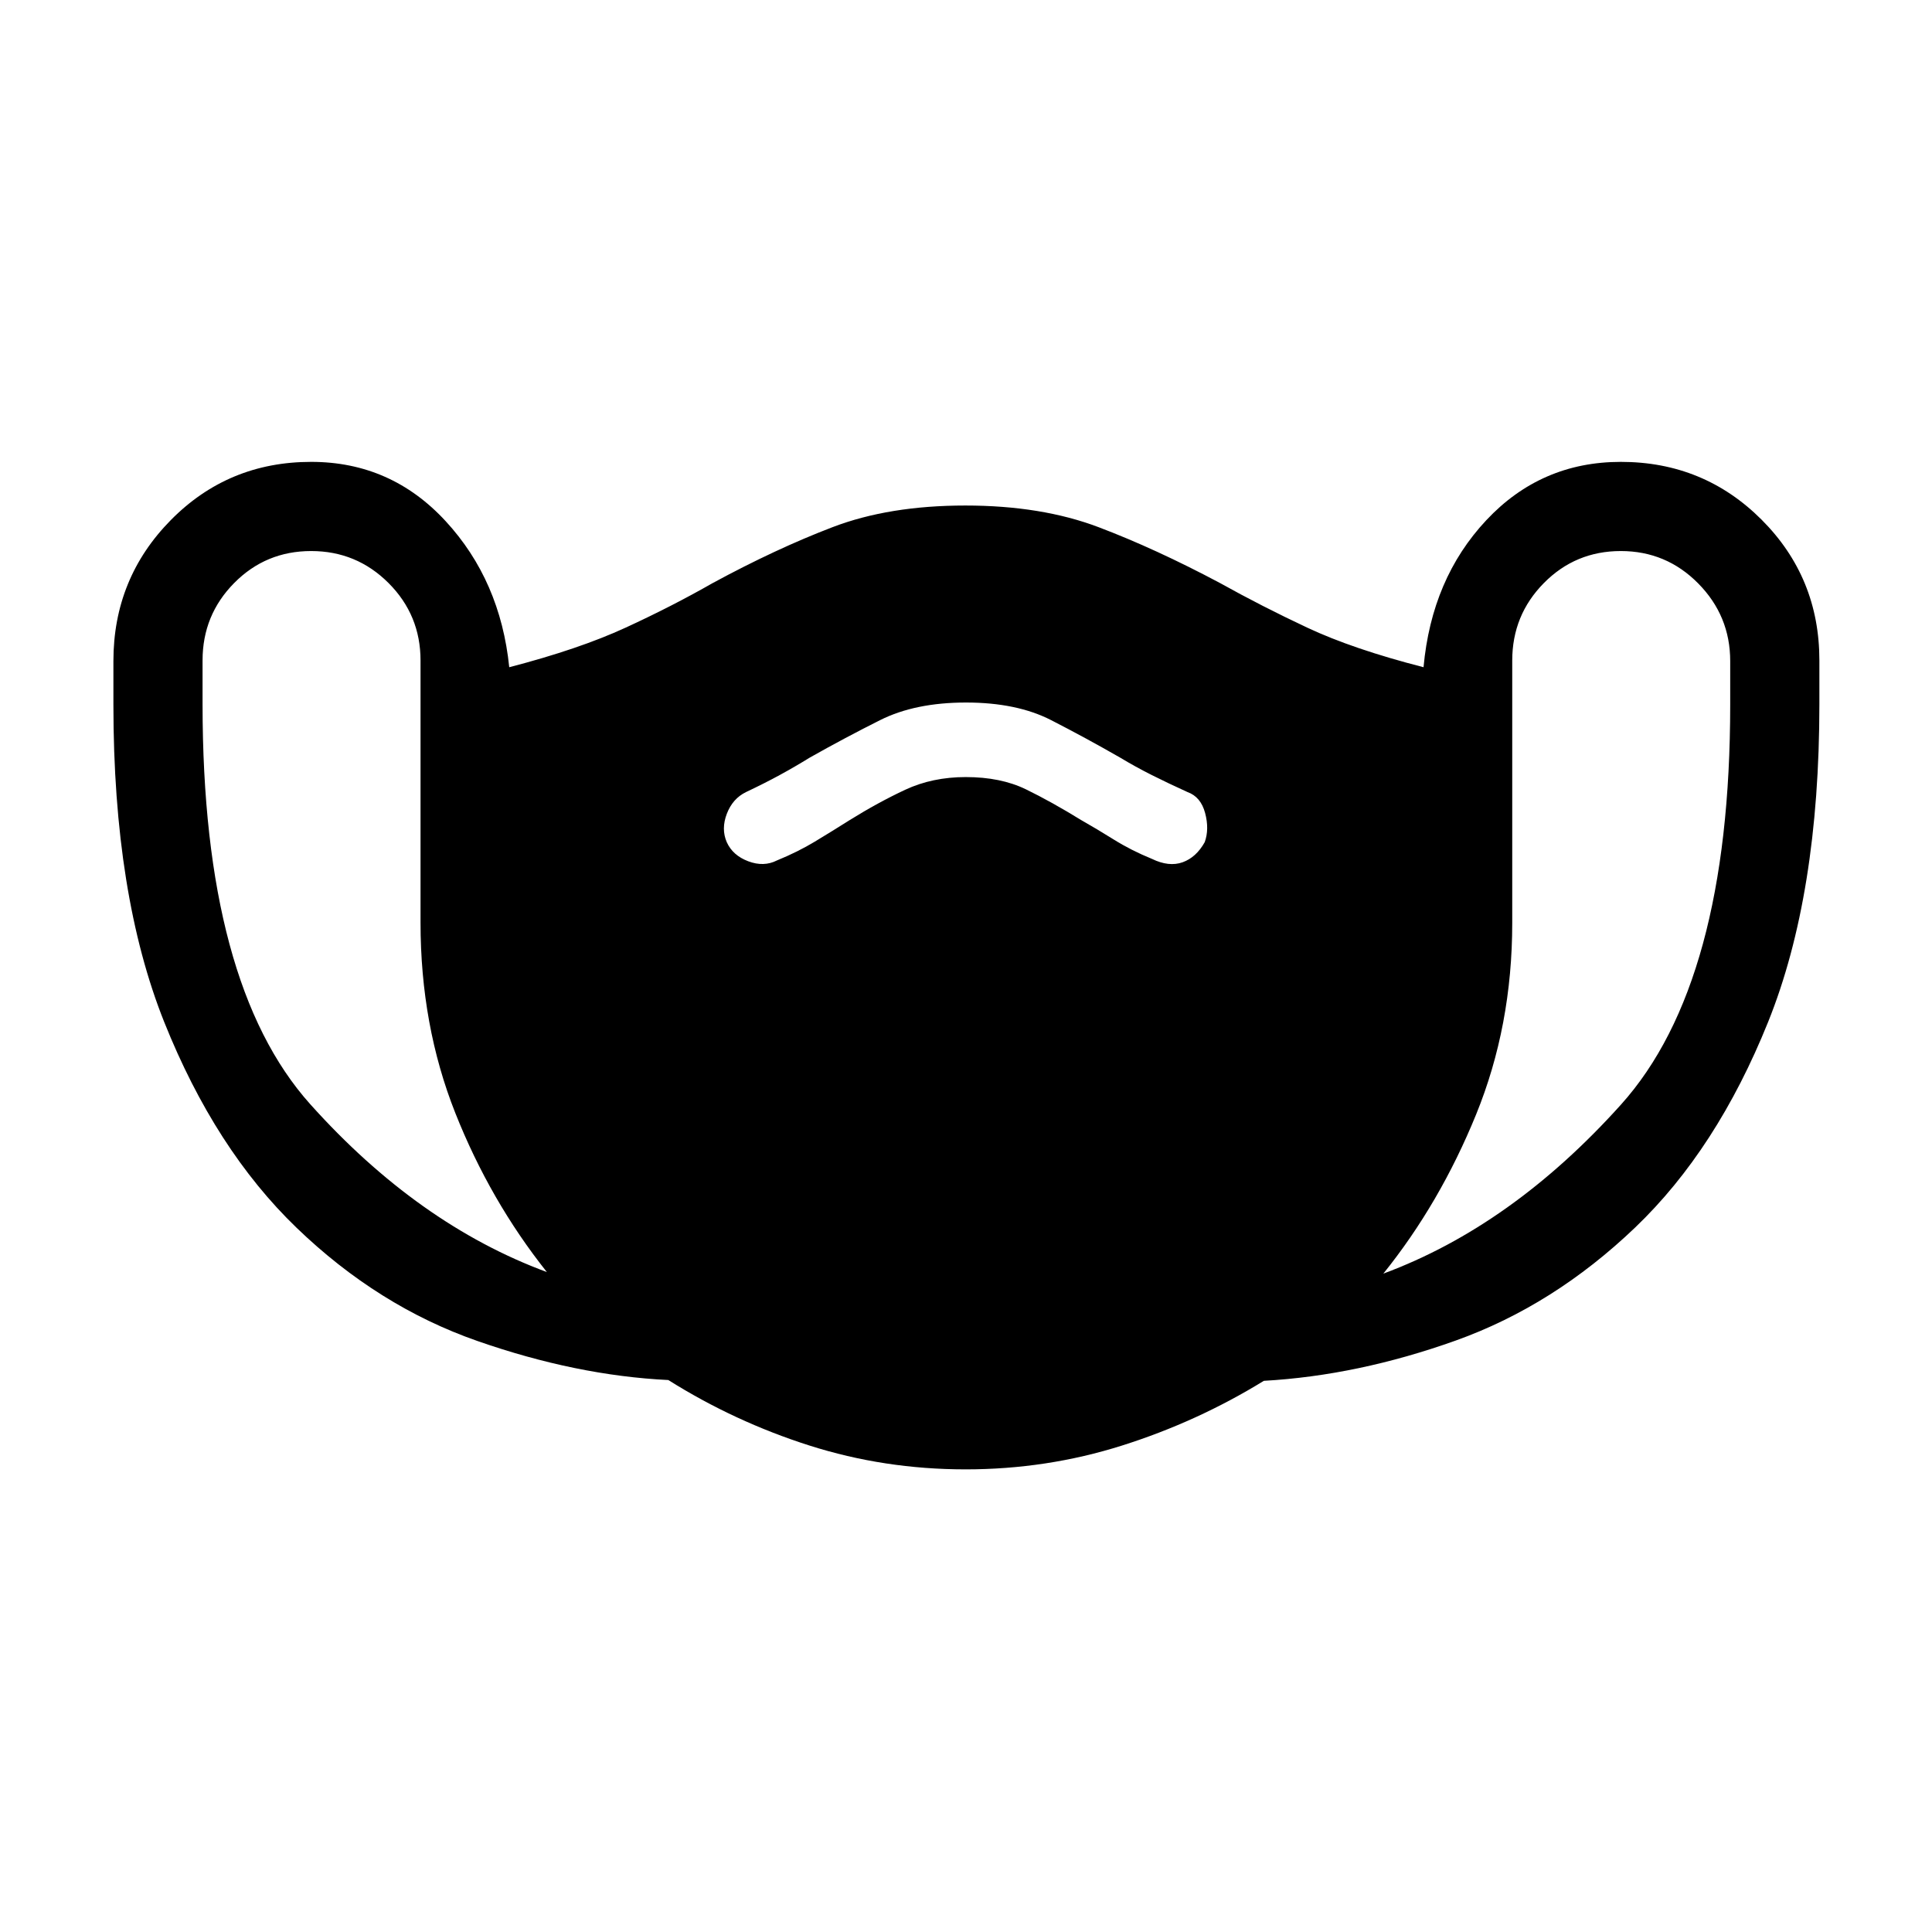 <svg xmlns="http://www.w3.org/2000/svg" height="20" viewBox="0 -960 960 960" width="20"><path d="M479.76-229.88q-40.38 0-77.57-11.85-37.19-11.85-70.11-32.54-45.73-2.23-94.97-19.44-49.24-17.2-89.71-56.19-40.48-38.98-65.77-102.18-25.28-63.21-25.28-157.77v-21.66q0-41.14 28.53-70.07 28.53-28.92 69.74-28.92 39.69 0 66.86 29.5t31.56 72.54q34.65-9 57.77-19.64 23.11-10.63 43.38-22.21 31.27-16.95 59.42-27.72 28.14-10.78 66.08-10.78 37.85 0 66.25 10.78 28.4 10.77 60.25 27.72 20.77 11.58 43.44 22.21 22.68 10.64 57.72 19.64 4-44.04 31.17-73.04 27.17-29 66.86-29 41.21 0 69.94 28.72 28.72 28.73 28.72 69.93v21.7q0 94.69-25.48 157.98-25.48 63.29-66.04 102.09-40.56 38.81-89.21 56.2-48.66 17.38-95.31 20-33 20.3-70.44 32.15-37.43 11.85-77.8 11.85Zm-208.03-98.04q-28.26-35.56-45.51-79.09-17.26-43.53-17.26-94.58v-130.23q0-22.56-15.89-38.47-15.9-15.9-38.45-15.9-22.56 0-38.26 15.89-15.71 15.9-15.71 38.45v21.7q0 139.15 53.54 198.86 53.54 59.71 117.54 83.37Zm208.16-245.96q17.34 0 29.86 6.08t27.63 15.38q7.47 4.23 16.06 9.59 8.6 5.37 18.94 9.6 8.47 4.11 15.24 1.69 6.76-2.42 11-10 2.34-6.46.19-14.5-2.16-8.04-8.73-10.38-9.52-4.32-17.74-8.45-8.22-4.13-15.79-8.7-17.24-9.89-34.29-18.62T480-610.92q-25.21 0-42.64 8.73-17.44 8.73-34.96 18.62-7.4 4.57-14.99 8.7-7.58 4.13-16.72 8.45-6.64 3.23-9.53 10.77-2.89 7.53-.04 14.11 2.96 6.58 10.67 9.5t14.29-.42q10.34-4.23 18.82-9.35 8.48-5.11 17.17-10.61 14.24-8.85 27.74-15.16 13.5-6.3 30.08-6.3Zm207.49 246.73q63.89-23.66 118.12-84.03 54.23-60.38 54.23-198.72v-21.61q0-22.49-15.9-38.59-15.89-16.09-38.45-16.09-22.55 0-38.25 15.92-15.71 15.92-15.71 38.5v130.4q0 51.1-17.98 95.22-17.98 44.11-46.06 79Z"/></svg>